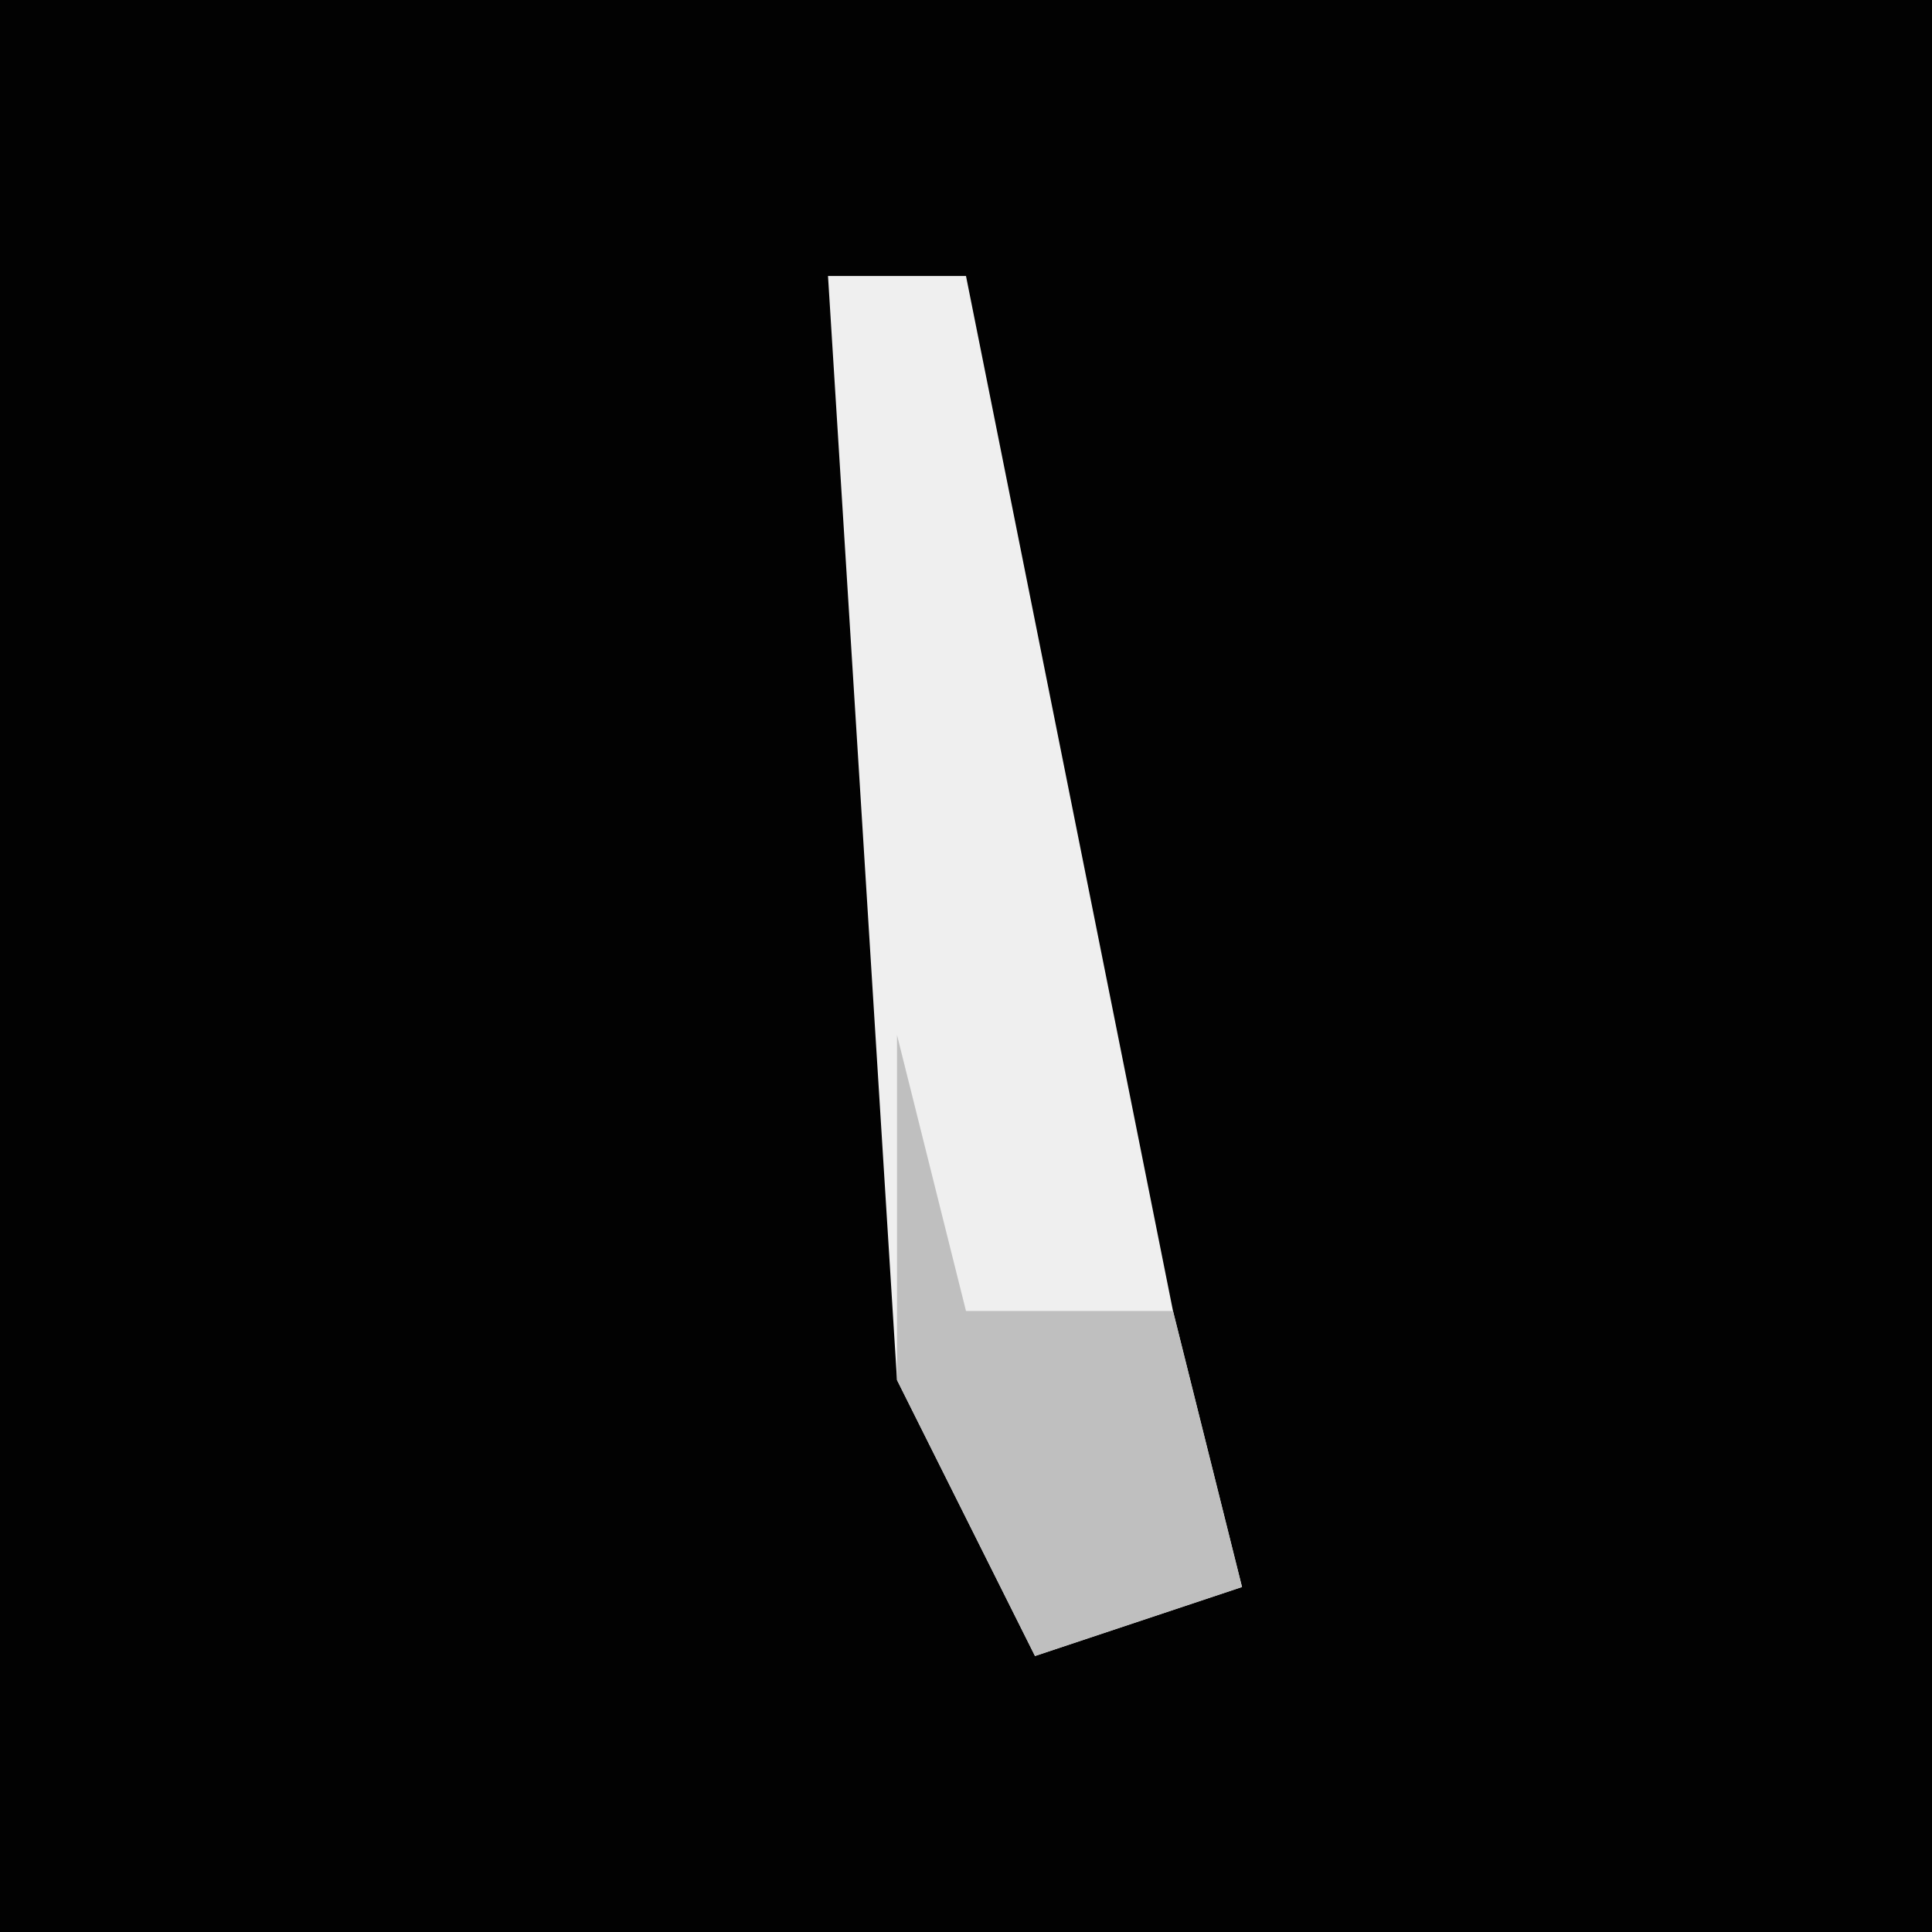 <?xml version="1.0" encoding="UTF-8"?>
<svg version="1.1" xmlns="http://www.w3.org/2000/svg" width="28" height="28">
<path d="M0,0 L28,0 L28,28 L0,28 Z " fill="#020202" transform="translate(0,0)"/>
<path d="M0,0 L2,0 L5,15 L6,19 L3,20 L1,16 Z " fill="#EFEFEF" transform="translate(12,4)"/>
<path d="M0,0 L1,4 L4,4 L5,8 L2,9 L0,5 Z " fill="#BFBFBF" transform="translate(13,15)"/>
</svg>
